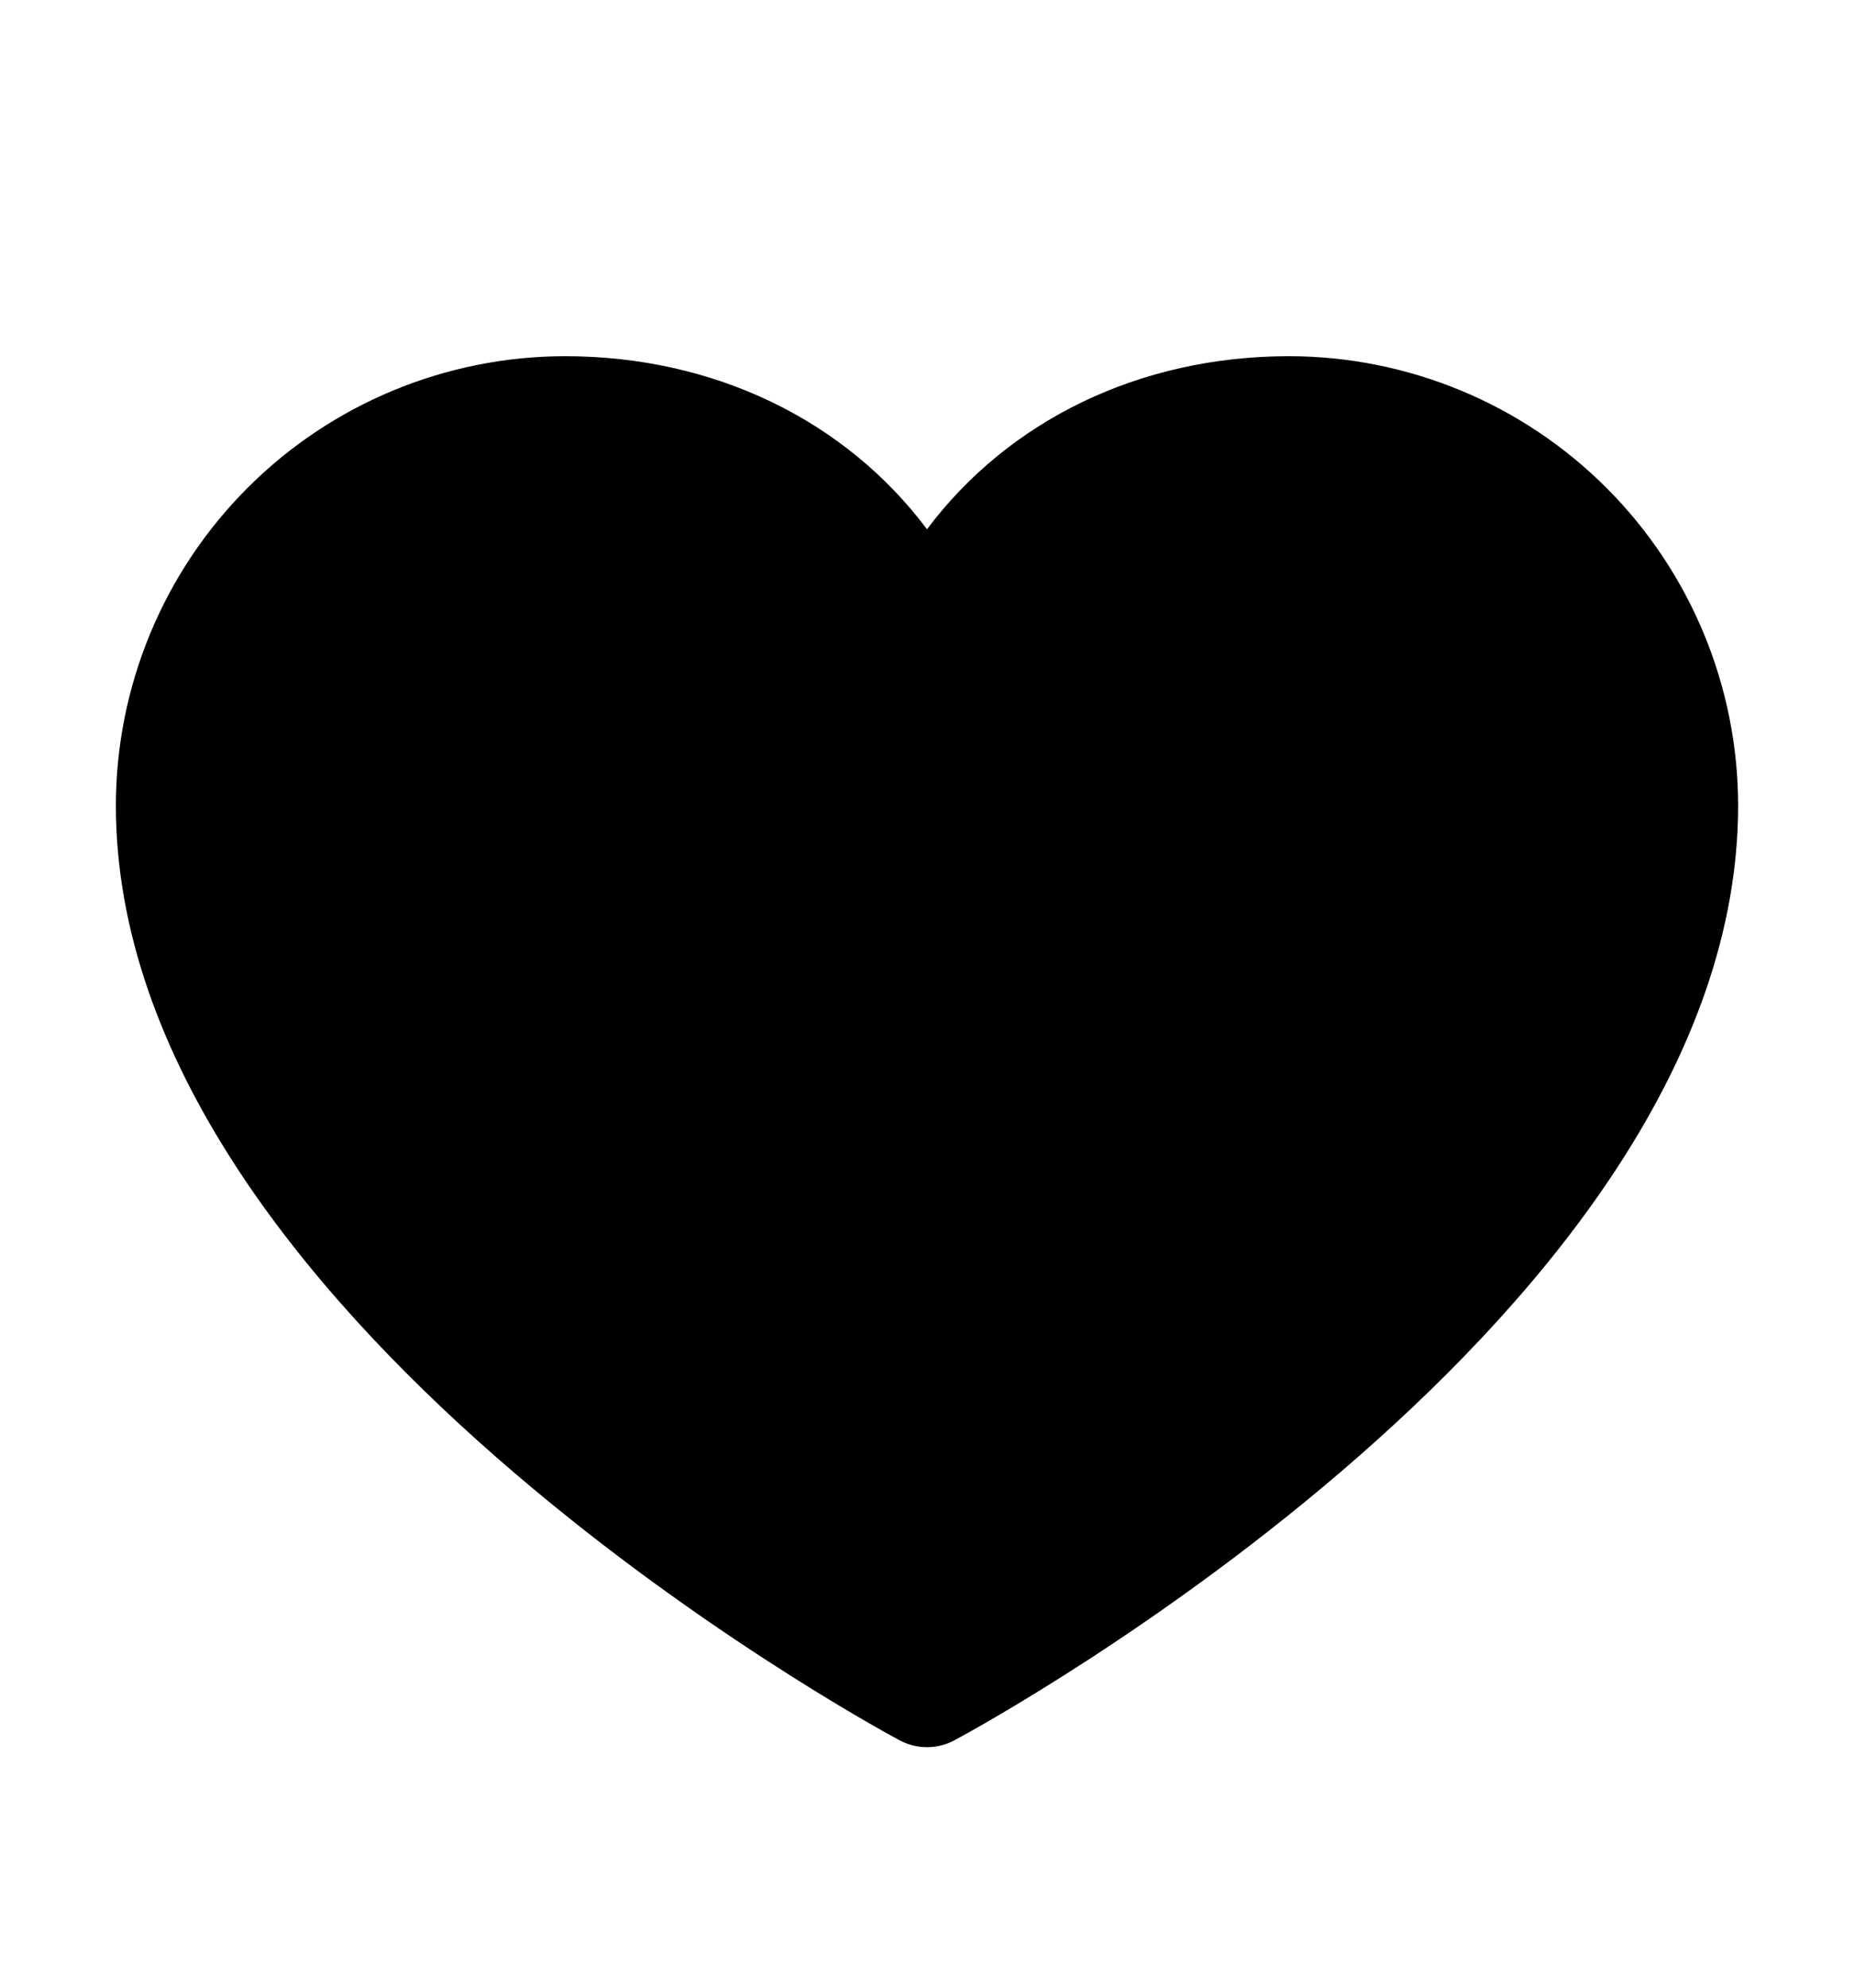 <svg width="14" height="15" viewBox="0 0 14 15" fill="none" xmlns="http://www.w3.org/2000/svg">
<path d="M13.125 6.078C13.125 9.906 7.449 13.005 7.207 13.133C7.144 13.167 7.072 13.185 7 13.185C6.928 13.185 6.856 13.167 6.793 13.133C6.551 13.005 0.875 9.906 0.875 6.078C0.876 5.179 1.234 4.317 1.869 3.682C2.505 3.046 3.367 2.689 4.266 2.688C5.395 2.688 6.384 3.173 7 3.994C7.616 3.173 8.605 2.688 9.734 2.688C10.633 2.689 11.495 3.046 12.131 3.682C12.766 4.317 13.124 5.179 13.125 6.078Z" fill="#98A5B3" style="fill:#98A5B3;fill:color(display-p3 0.596 0.647 0.702);fill-opacity:1;"/>
</svg>
